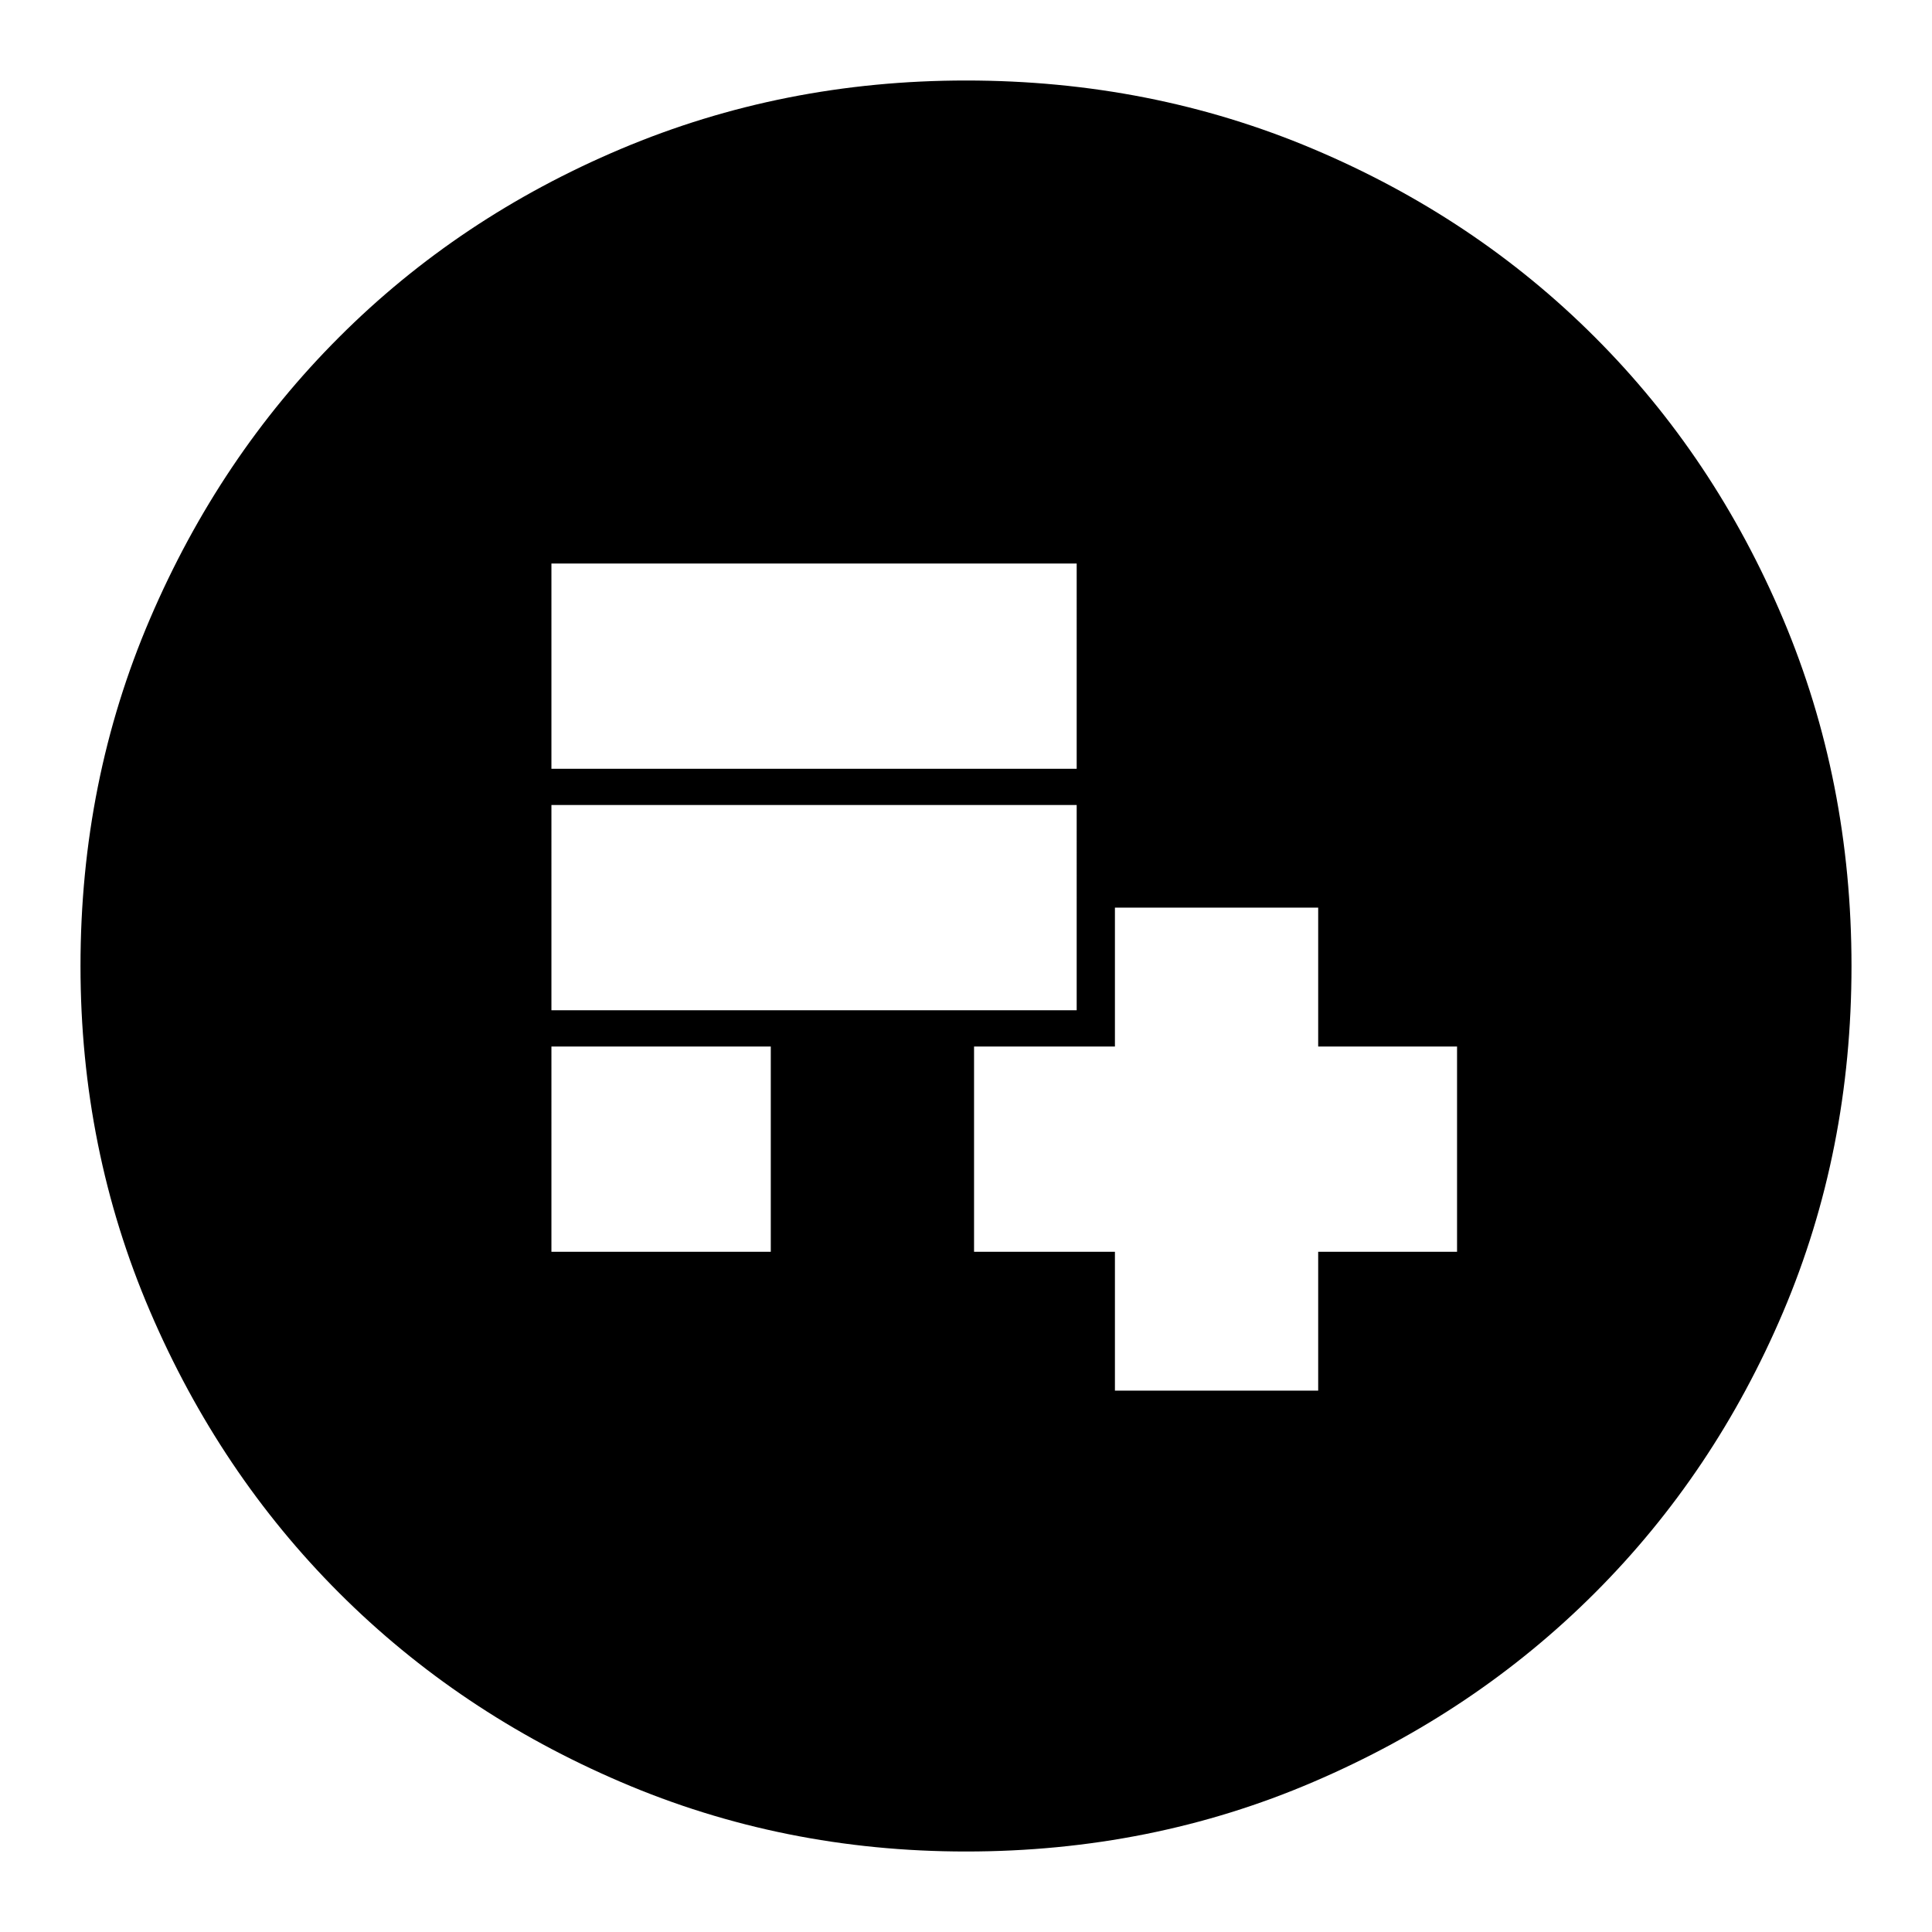 <svg xmlns="http://www.w3.org/2000/svg" height="24" width="24"><path d="M13.85 17.275h2.525V15.55H18.1V13h-1.725v-1.725H13.85V13H12.1v2.55h1.75Zm-7-1.725h2.725V13H6.85Zm0-3h6.525V10H6.85Zm0-3h6.525V7H6.85ZM12 23q-2.275 0-4.287-.863-2.013-.862-3.5-2.349-1.488-1.488-2.35-3.5Q1 14.275 1 12q0-2.3.863-4.312.862-2.013 2.35-3.5Q5.7 2.7 7.713 1.85 9.725 1 12 1q2.3 0 4.312.85 2.013.85 3.5 2.338 1.488 1.487 2.338 3.5Q23 9.7 23 12q0 2.3-.85 4.3t-2.338 3.488q-1.487 1.487-3.5 2.349Q14.3 23 12 23Z"/></svg>